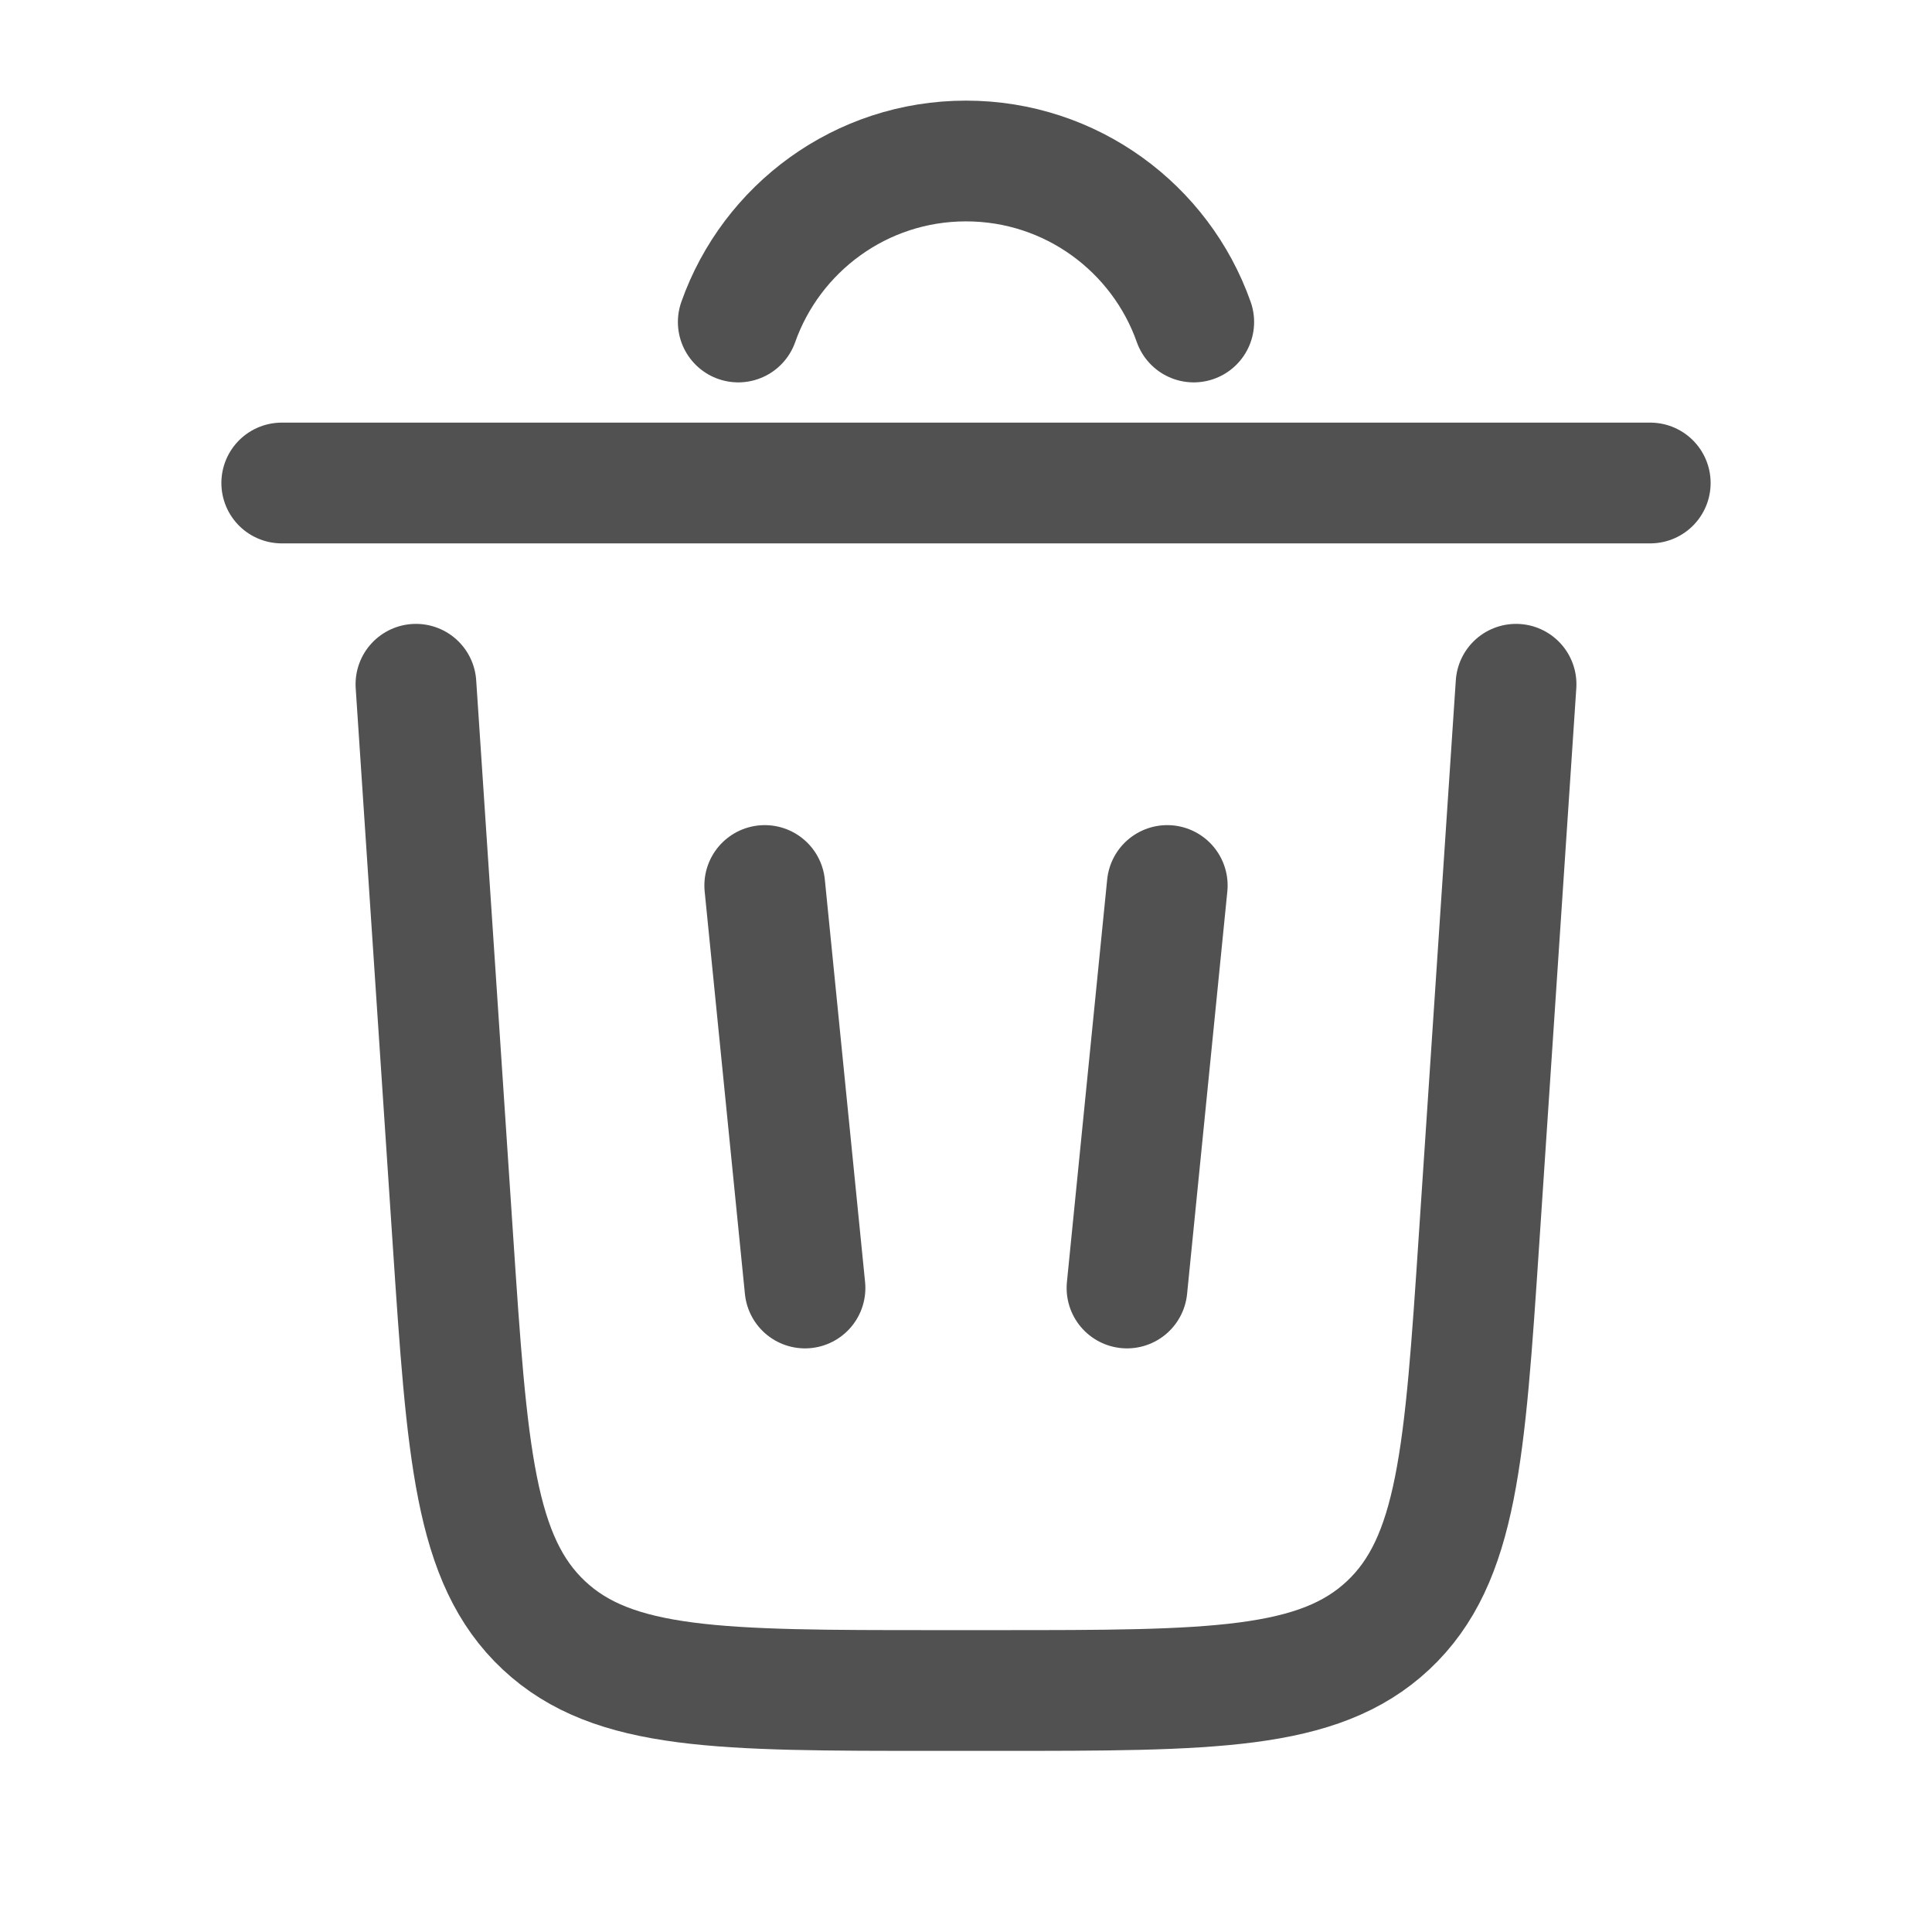 <!DOCTYPE svg PUBLIC "-//W3C//DTD SVG 1.1//EN" "http://www.w3.org/Graphics/SVG/1.1/DTD/svg11.dtd">
<!-- Uploaded to: SVG Repo, www.svgrepo.com, Transformed by: SVG Repo Mixer Tools -->
<svg width="800px" height="800px" viewBox="0 0 24 24" fill="none" xmlns="http://www.w3.org/2000/svg" stroke="#5e5a5a">
<g id="SVGRepo_bgCarrier" stroke-width="0"/>
<g id="SVGRepo_tracerCarrier" stroke-linecap="round" stroke-linejoin="round"/>
<g id="SVGRepo_iconCarrier"> <path d="M9.171 4C9.583 2.835 10.694 2 12 2C13.306 2 14.418 2.835 14.829 4" stroke="#515151" stroke-width="1.5" stroke-linecap="round"/> <path d="M20.5 6H3.5" stroke="#515151" stroke-width="1.5" stroke-linecap="round"/> <path d="M18.833 8.5L18.373 15.399C18.196 18.054 18.108 19.381 17.243 20.191C16.378 21 15.047 21 12.386 21H11.613C8.952 21 7.622 21 6.757 20.191C5.892 19.381 5.803 18.054 5.626 15.399L5.167 8.5" stroke="#515151" stroke-width="1.5" stroke-linecap="round"/> <path d="M9.5 11L10 16" stroke="#515151" stroke-width="1.5" stroke-linecap="round"/> <path d="M14.5 11L14 16" stroke="#515151" stroke-width="1.5" stroke-linecap="round"/> </g>
</svg>